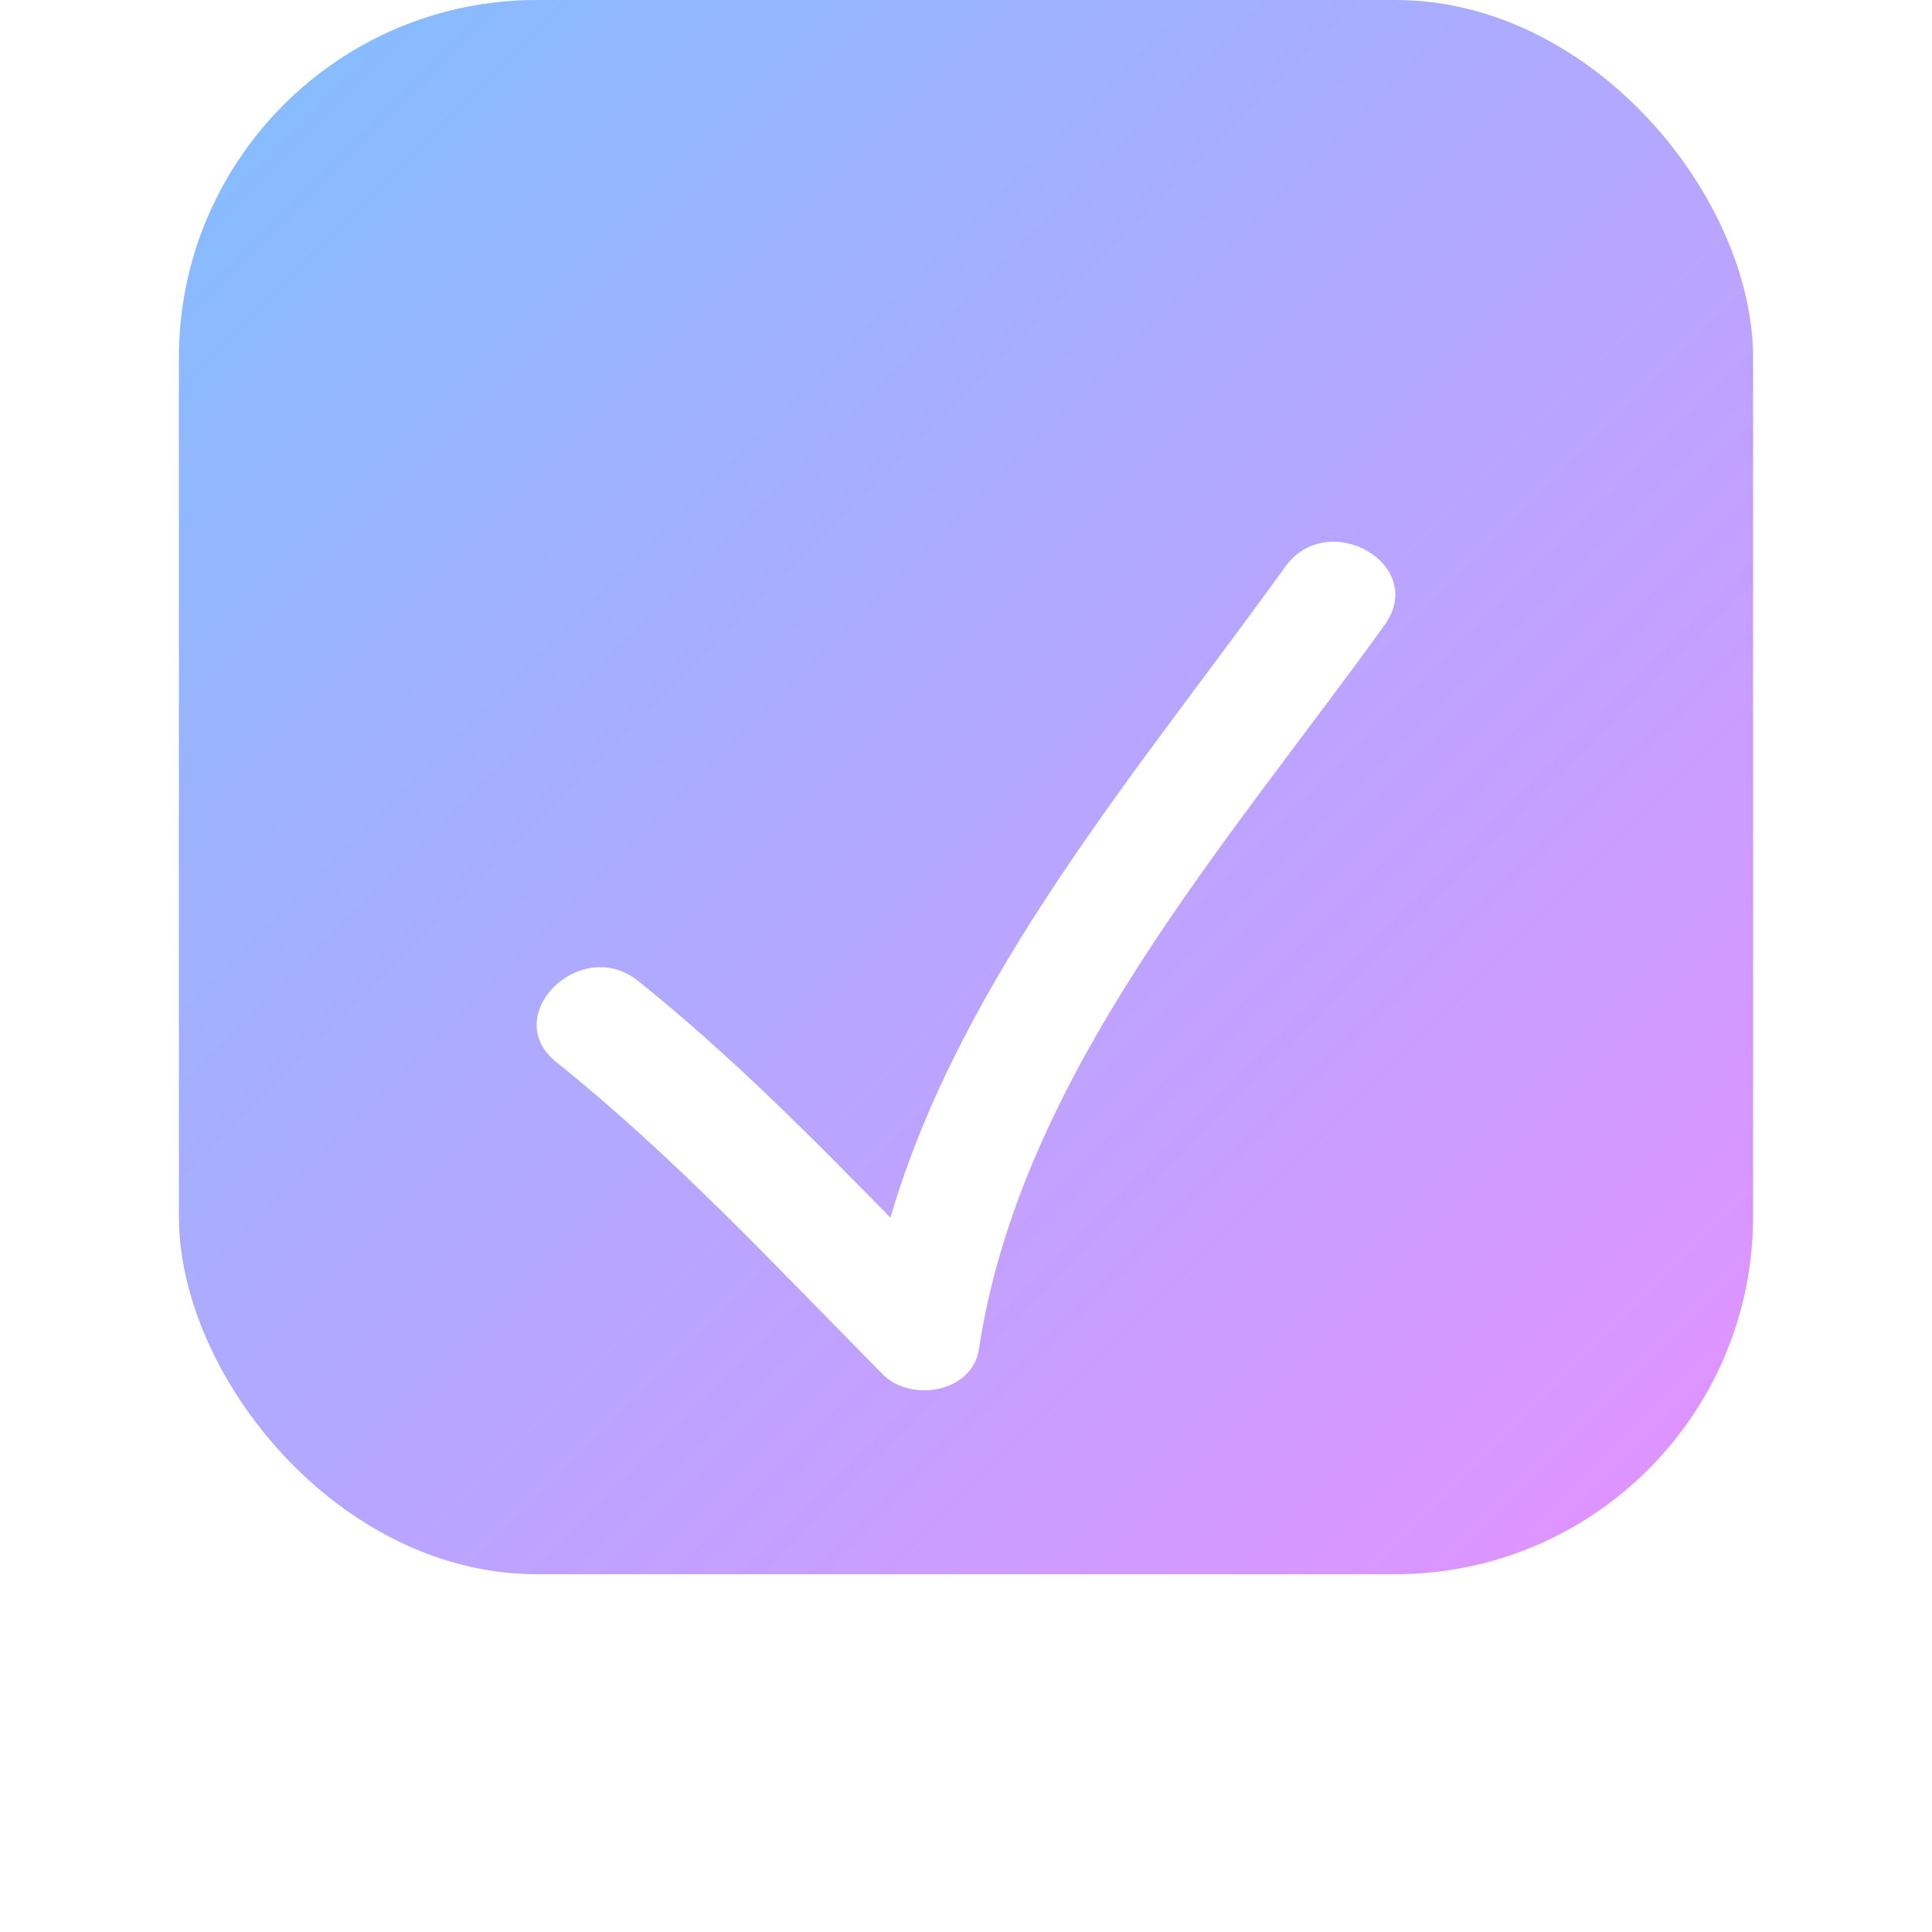 <svg width="54" height="54" viewBox="0 0 54 54" fill="none" xmlns="http://www.w3.org/2000/svg">
<rect x="5" width="44" height="44" rx="10" fill="url(#paint0_linear)"/>
<g filter="url(#filter0_d)">
<path d="M24.673 33.413C25.449 34.199 27.177 33.938 27.363 32.703C28.521 25.035 34.316 18.566 38.7 12.47C39.916 10.78 37.12 9.176 35.92 10.845C31.914 16.415 26.864 22.276 24.888 29.035C22.63 26.727 20.363 24.442 17.831 22.414C16.227 21.13 13.933 23.393 15.554 24.691C18.854 27.334 21.705 30.415 24.673 33.413Z" fill="white"/>
</g>
<defs>
<filter id="filter0_d" x="0" y="0" width="54" height="54" filterUnits="userSpaceOnUse" color-interpolation-filters="sRGB">
<feFlood flood-opacity="0" result="BackgroundImageFix"/>
<feColorMatrix in="SourceAlpha" type="matrix" values="0 0 0 0 0 0 0 0 0 0 0 0 0 0 0 0 0 0 127 0"/>
<feOffset dy="5"/>
<feGaussianBlur stdDeviation="7.5"/>
<feColorMatrix type="matrix" values="0 0 0 0 0 0 0 0 0 0 0 0 0 0 0 0 0 0 0.25 0"/>
<feBlend mode="normal" in2="BackgroundImageFix" result="effect1_dropShadow"/>
<feBlend mode="normal" in="SourceGraphic" in2="effect1_dropShadow" result="shape"/>
</filter>
<linearGradient id="paint0_linear" x1="5" y1="0" x2="49" y2="44" gradientUnits="userSpaceOnUse">
<stop stop-color="#81BEFF"/>
<stop offset="1" stop-color="#E591FF"/>
</linearGradient>
</defs>
</svg>
